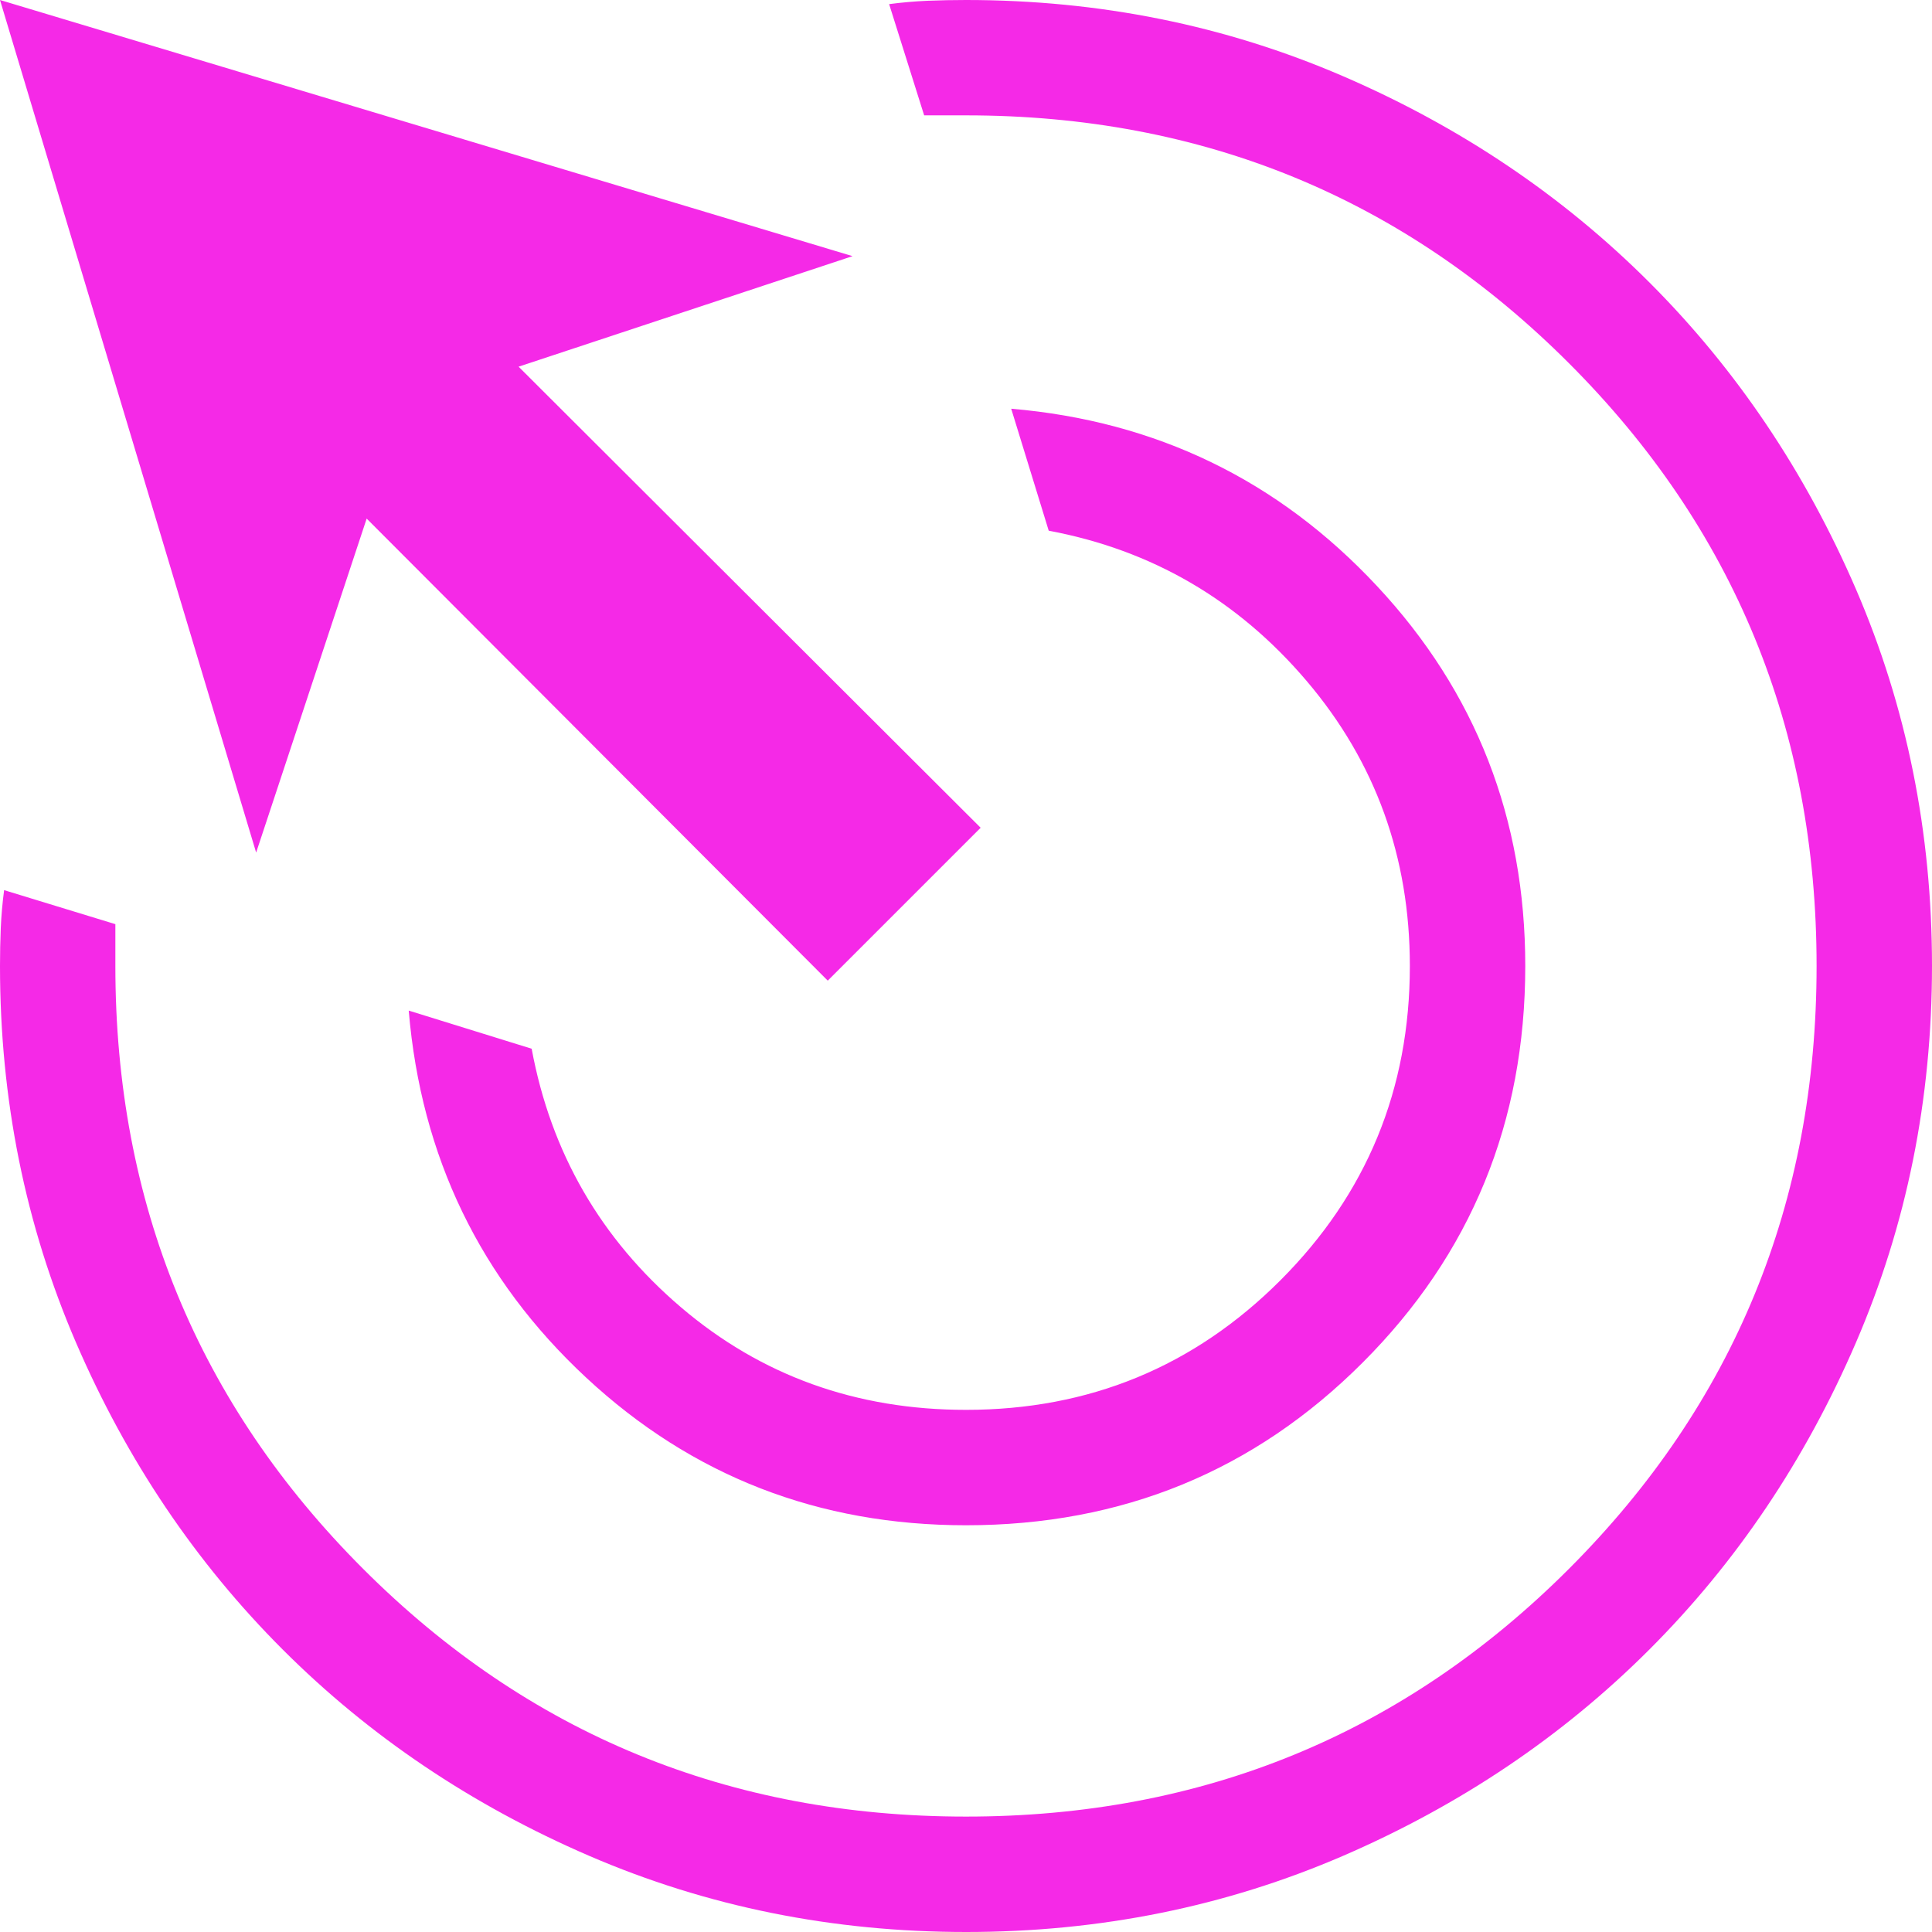 <svg width="38" height="38" viewBox="0 0 38 38" fill="none" xmlns="http://www.w3.org/2000/svg">
<path d="M19 30C16.1 30 13.609 29.031 11.527 27.094C9.445 25.157 8.282 22.751 8.039 19.877L10.457 20.627C10.836 22.671 11.815 24.366 13.393 25.712C14.972 27.058 16.841 27.73 19 27.73C21.423 27.73 23.484 26.881 25.183 25.183C26.881 23.484 27.73 21.423 27.73 19C27.73 16.856 27.054 14.988 25.702 13.396C24.349 11.804 22.658 10.818 20.627 10.438L19.889 8.039C22.742 8.282 25.141 9.445 27.084 11.527C29.028 13.609 30 16.1 30 19C30 22.068 28.934 24.669 26.801 26.801C24.669 28.934 22.068 30 19 30ZM19.003 38C16.375 38 13.905 37.501 11.593 36.504C9.281 35.506 7.269 34.153 5.559 32.443C3.849 30.733 2.494 28.722 1.496 26.41C0.499 24.098 0 21.628 0 19C0 18.751 0.005 18.503 0.015 18.254C0.026 18.005 0.048 17.756 0.081 17.508L2.269 18.177V19C2.269 23.656 3.894 27.609 7.143 30.858C10.391 34.106 14.344 35.73 19 35.73C23.656 35.73 27.609 34.106 30.858 30.858C34.106 27.609 35.73 23.656 35.73 19C35.73 14.344 34.106 10.391 30.858 7.143C27.609 3.894 23.656 2.269 19 2.269H18.177L17.488 0.081C17.741 0.048 17.992 0.026 18.244 0.015C18.496 0.005 18.748 0 19 0C21.628 0 24.098 0.499 26.41 1.496C28.722 2.493 30.733 3.847 32.443 5.556C34.153 7.266 35.506 9.277 36.504 11.588C37.501 13.899 38 16.369 38 18.997C38 21.625 37.501 24.095 36.504 26.407C35.507 28.719 34.153 30.731 32.444 32.441C30.734 34.151 28.723 35.505 26.412 36.504C24.101 37.501 21.631 38 19.003 38ZM16.281 19.288L7.212 10.2L5.038 16.769L0 0L16.769 5.038L10.2 7.212L19.288 16.281L16.281 19.288Z" fill="#F529E7"/>
</svg>
